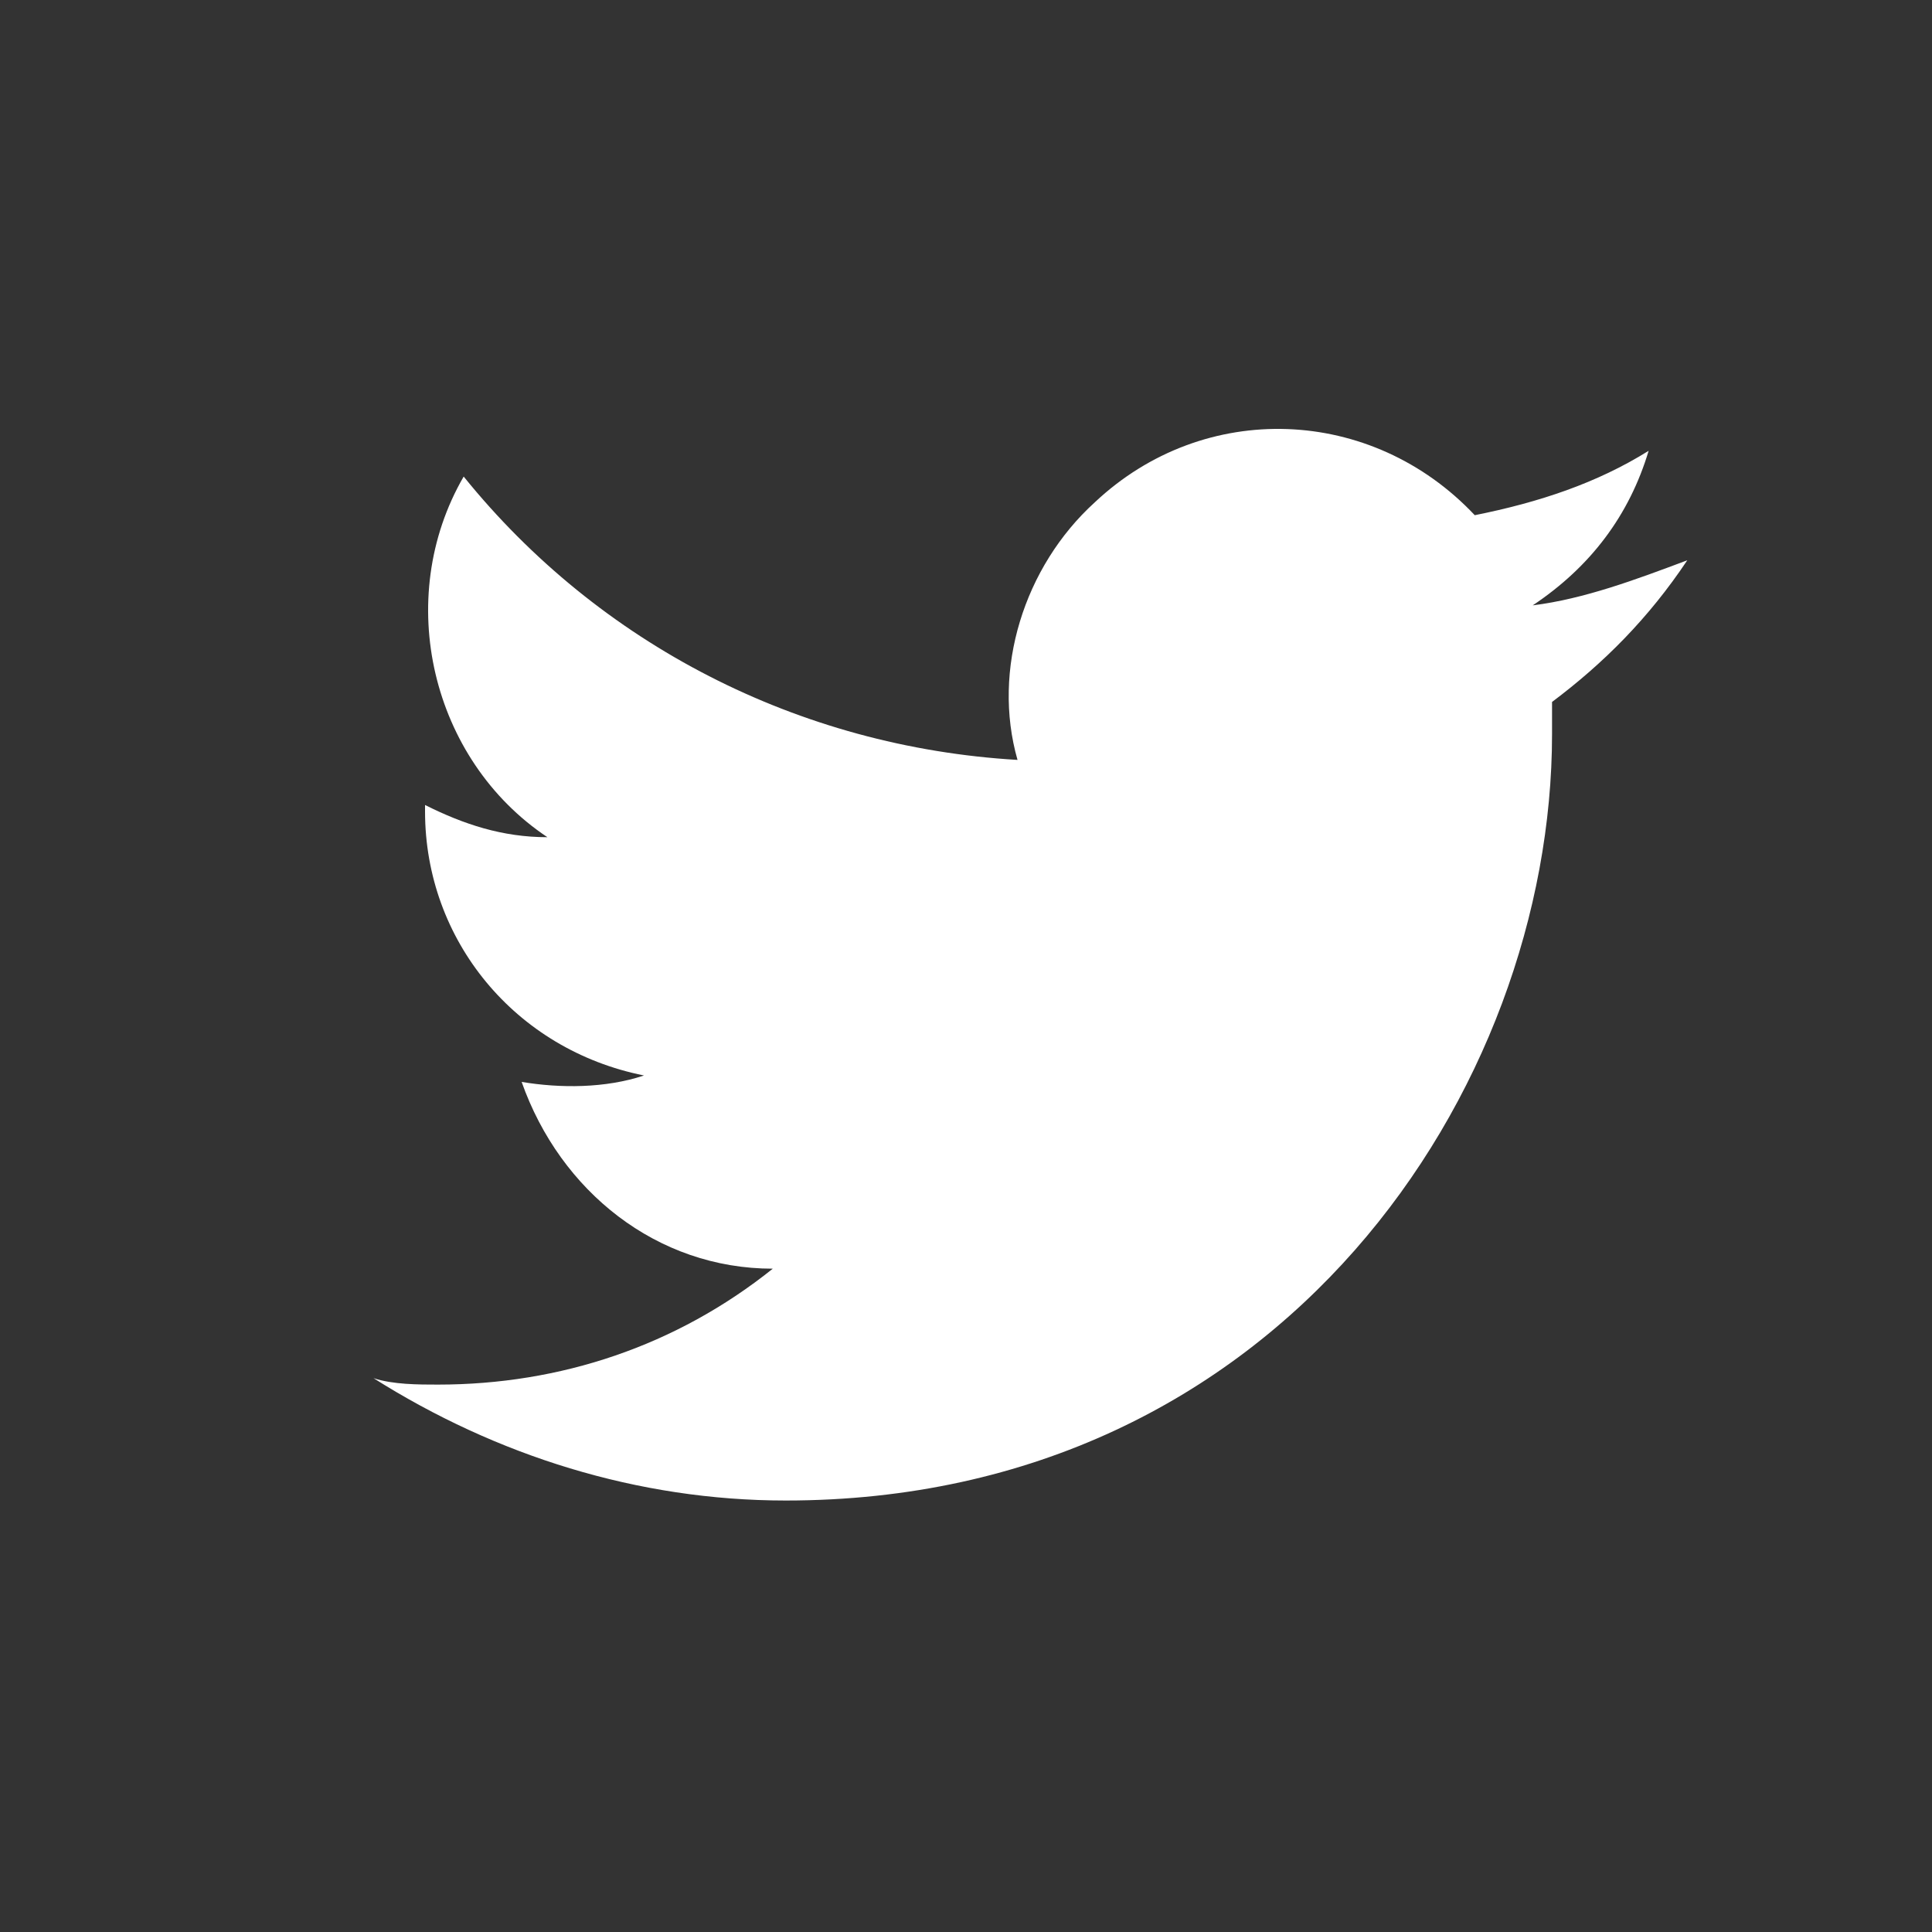 <?xml version="1.0" encoding="utf-8"?>
<!-- Generator: Adobe Illustrator 21.1.0, SVG Export Plug-In . SVG Version: 6.00 Build 0)  -->
<svg version="1.1" id="Camada_1" xmlns="http://www.w3.org/2000/svg" xmlns:xlink="http://www.w3.org/1999/xlink" x="0px" y="0px"
	 viewBox="0 0 30 30" style="enable-background:new 0 0 30 30;" xml:space="preserve">
<rect x="0" y="0" width="30" height="30" fill="#333333" stroke="none"/>
<style type="text/css">
	.st0{fill:#FFFFFF;}
</style>
<path id="XMLID_40_" class="st0" d="M12.2,23.3c7.7,0,11.9-6.4,11.9-11.9c0-0.2,0-0.4,0-0.5c0.8-0.6,1.5-1.3,2.1-2.2
	c-0.8,0.3-1.6,0.6-2.4,0.7C24.7,8.8,25.3,8,25.6,7c-0.8,0.5-1.7,0.8-2.7,1c-1.6-1.7-4.2-1.8-5.9-0.2c-1.1,1-1.6,2.6-1.2,4
	c-3.4-0.2-6.5-1.8-8.6-4.4C6.1,9.3,6.7,11.8,8.5,13c-0.7,0-1.3-0.2-1.9-0.5c0,0,0,0,0,0.1c0,2,1.4,3.7,3.4,4.1
	c-0.6,0.2-1.3,0.2-1.9,0.1c0.6,1.7,2.1,2.9,3.9,2.9c-1.5,1.2-3.3,1.8-5.2,1.8c-0.3,0-0.7,0-1-0.1C7.7,22.6,9.9,23.3,12.2,23.3"/>
</svg>
